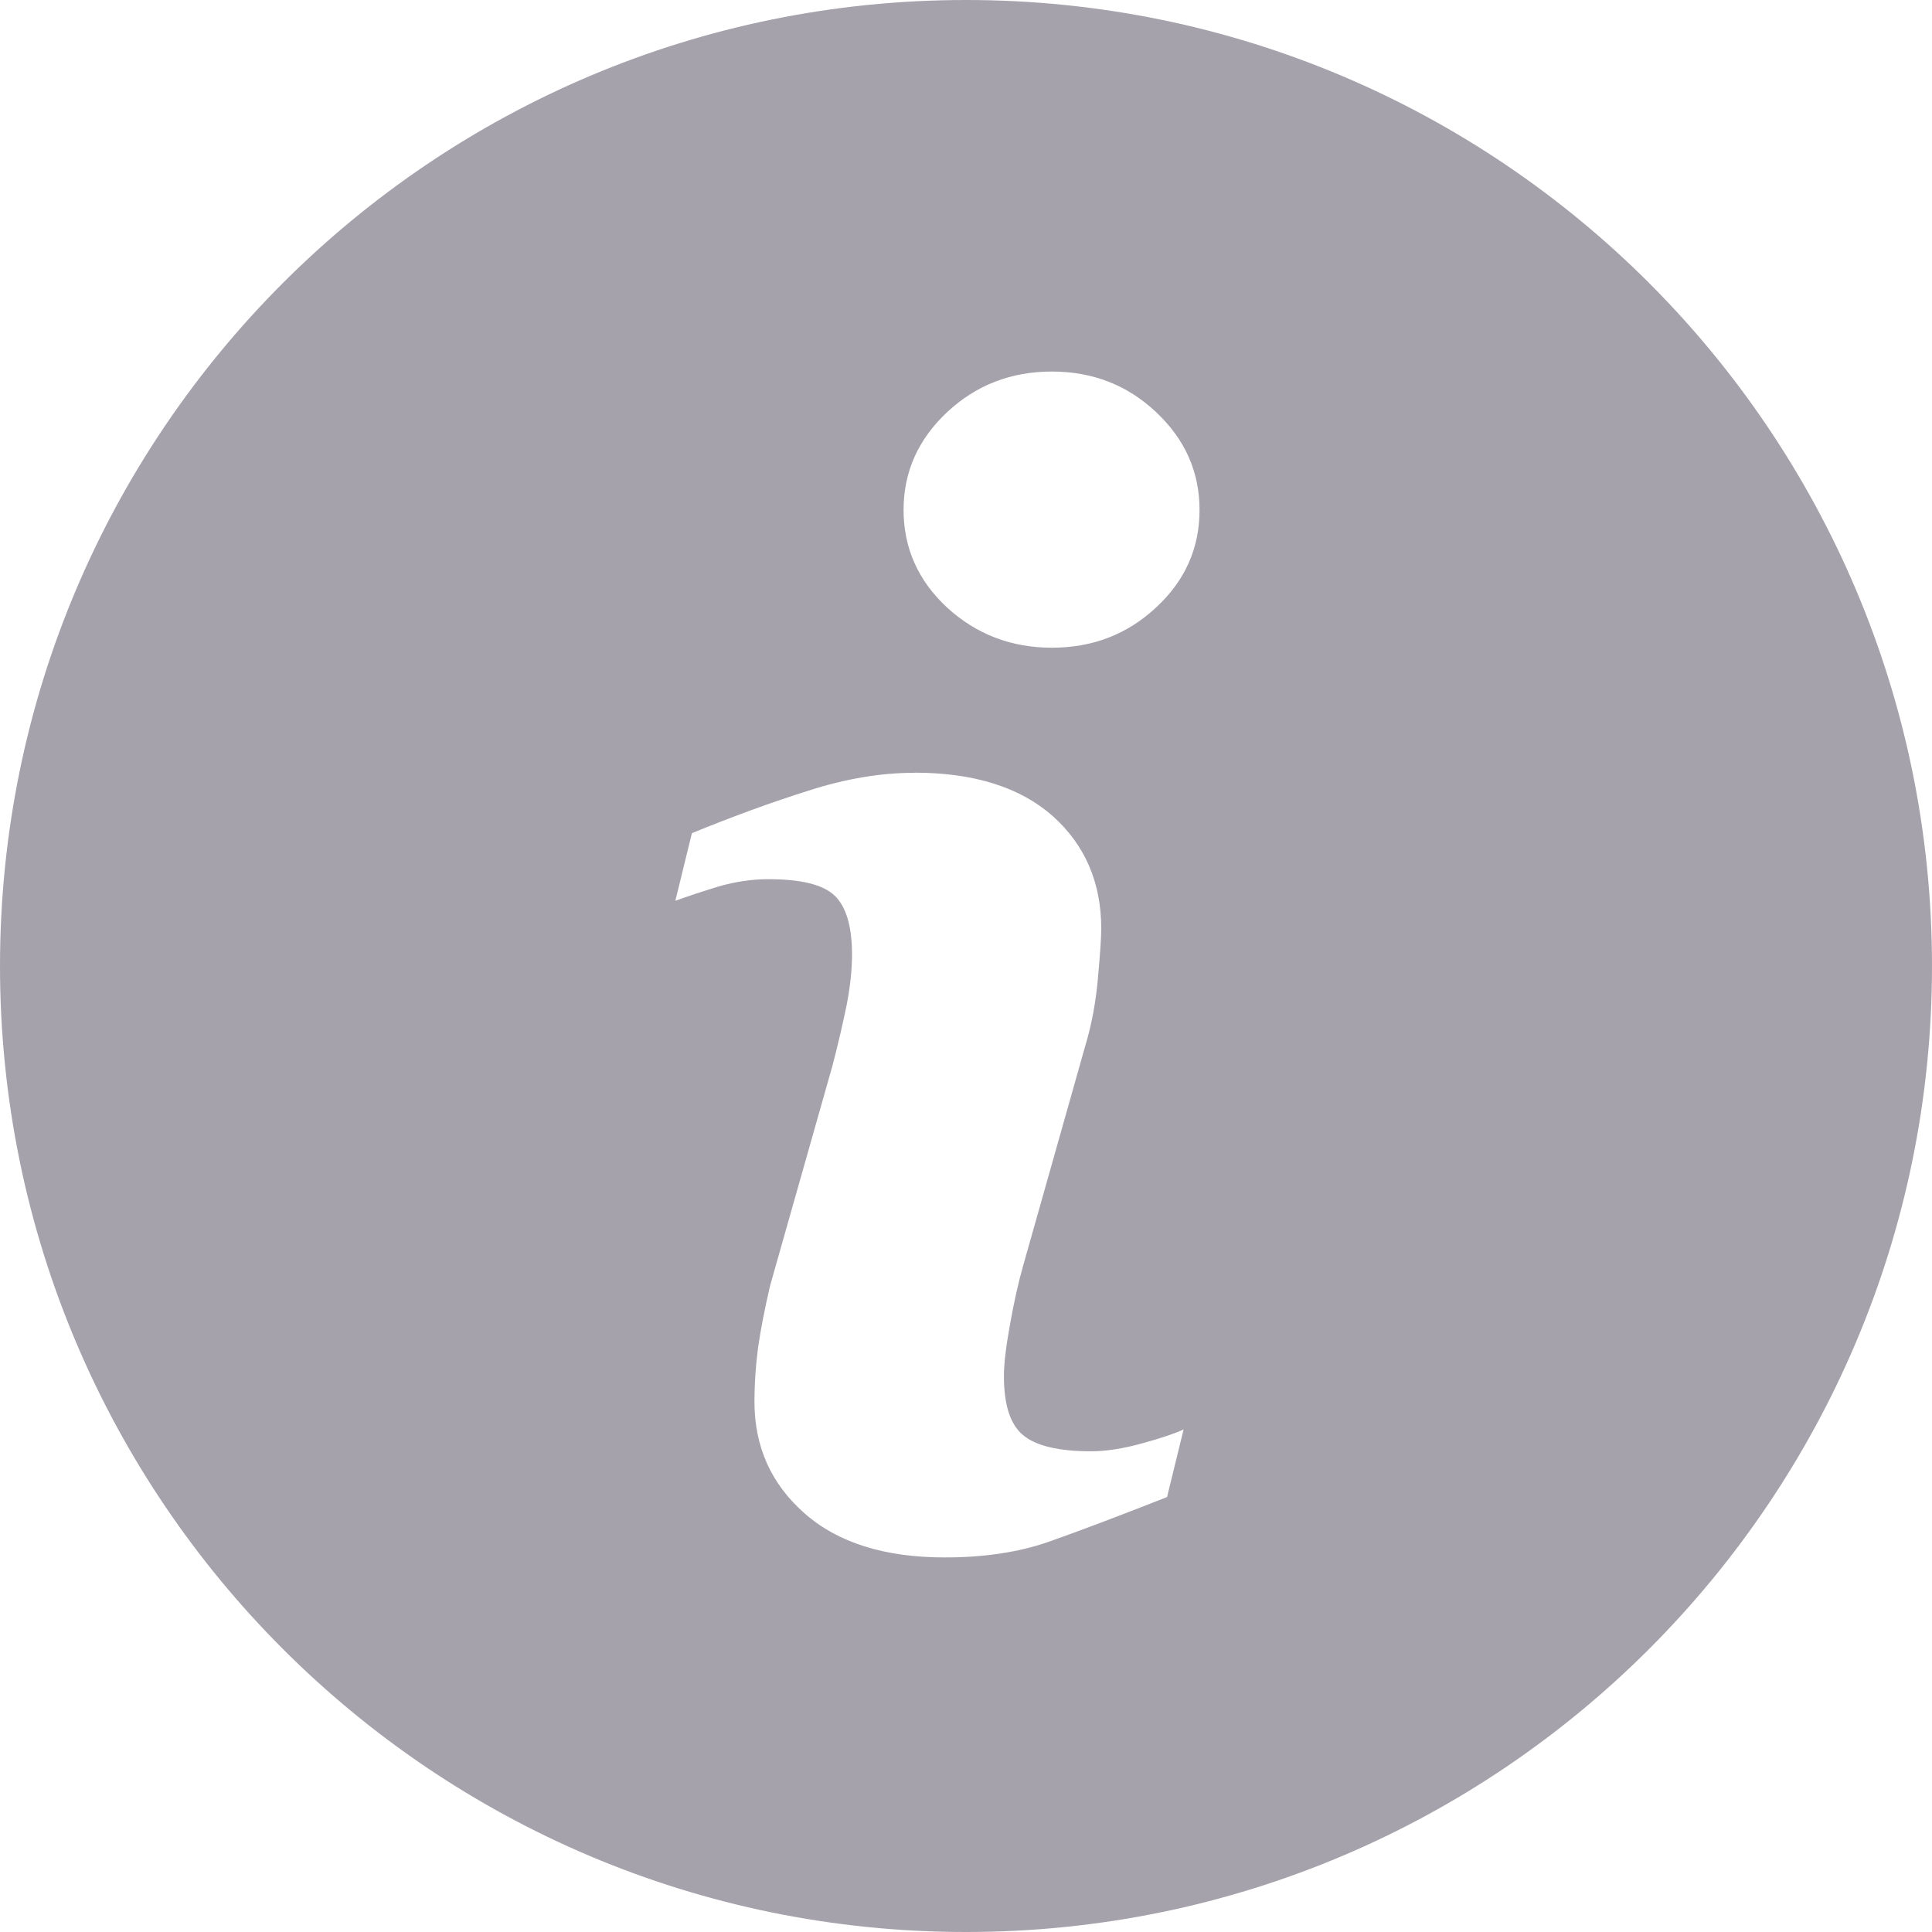 <svg xmlns="http://www.w3.org/2000/svg" width="16" height="16" viewBox="0 0 16 16"><g fill="none" fill-rule="evenodd" opacity=".64"><path d="M0 0H24V24H0z" transform="translate(-4 -4)"/><path fill="#736E7D" d="M12 4c4.418 0 8 3.582 8 8s-3.582 8-8 8-8-3.582-8-8 3.582-8 8-8zm-.428 6.4c-.275 0-.566.048-.874.147-.308.097-.631.215-.968.353l-.137.56c.1-.037.22-.076.359-.119.14-.04.277-.06.41-.06.271 0 .453.044.55.136.095.091.144.254.144.485 0 .13-.015.273-.046.429-.032.154-.07.32-.116.495l-.516 1.82c-.045.192-.078.363-.1.514-.02.152-.03.301-.03.447 0 .374.138.682.414.925.276.244.664.366 1.163.366.324 0 .61-.043.855-.128.245-.086.573-.21.985-.372l.137-.56c-.071.033-.185.072-.342.115-.159.044-.299.066-.424.066-.266 0-.453-.044-.56-.131-.109-.088-.162-.252-.162-.493 0-.096.016-.238.05-.424.033-.186.07-.353.112-.499l.513-1.815c.05-.167.085-.35.103-.549.018-.2.028-.339.028-.418 0-.382-.135-.693-.402-.932-.27-.238-.651-.359-1.146-.359zm1.139-3.323c-.336 0-.626.111-.867.336-.24.225-.361.495-.361.81 0 .316.121.586.36.808.242.222.532.333.868.333.336 0 .624-.11.863-.333.24-.222.36-.491.36-.808 0-.315-.12-.585-.36-.81-.238-.225-.527-.336-.863-.336z" transform="translate(-4 -4)"/></g></svg>
